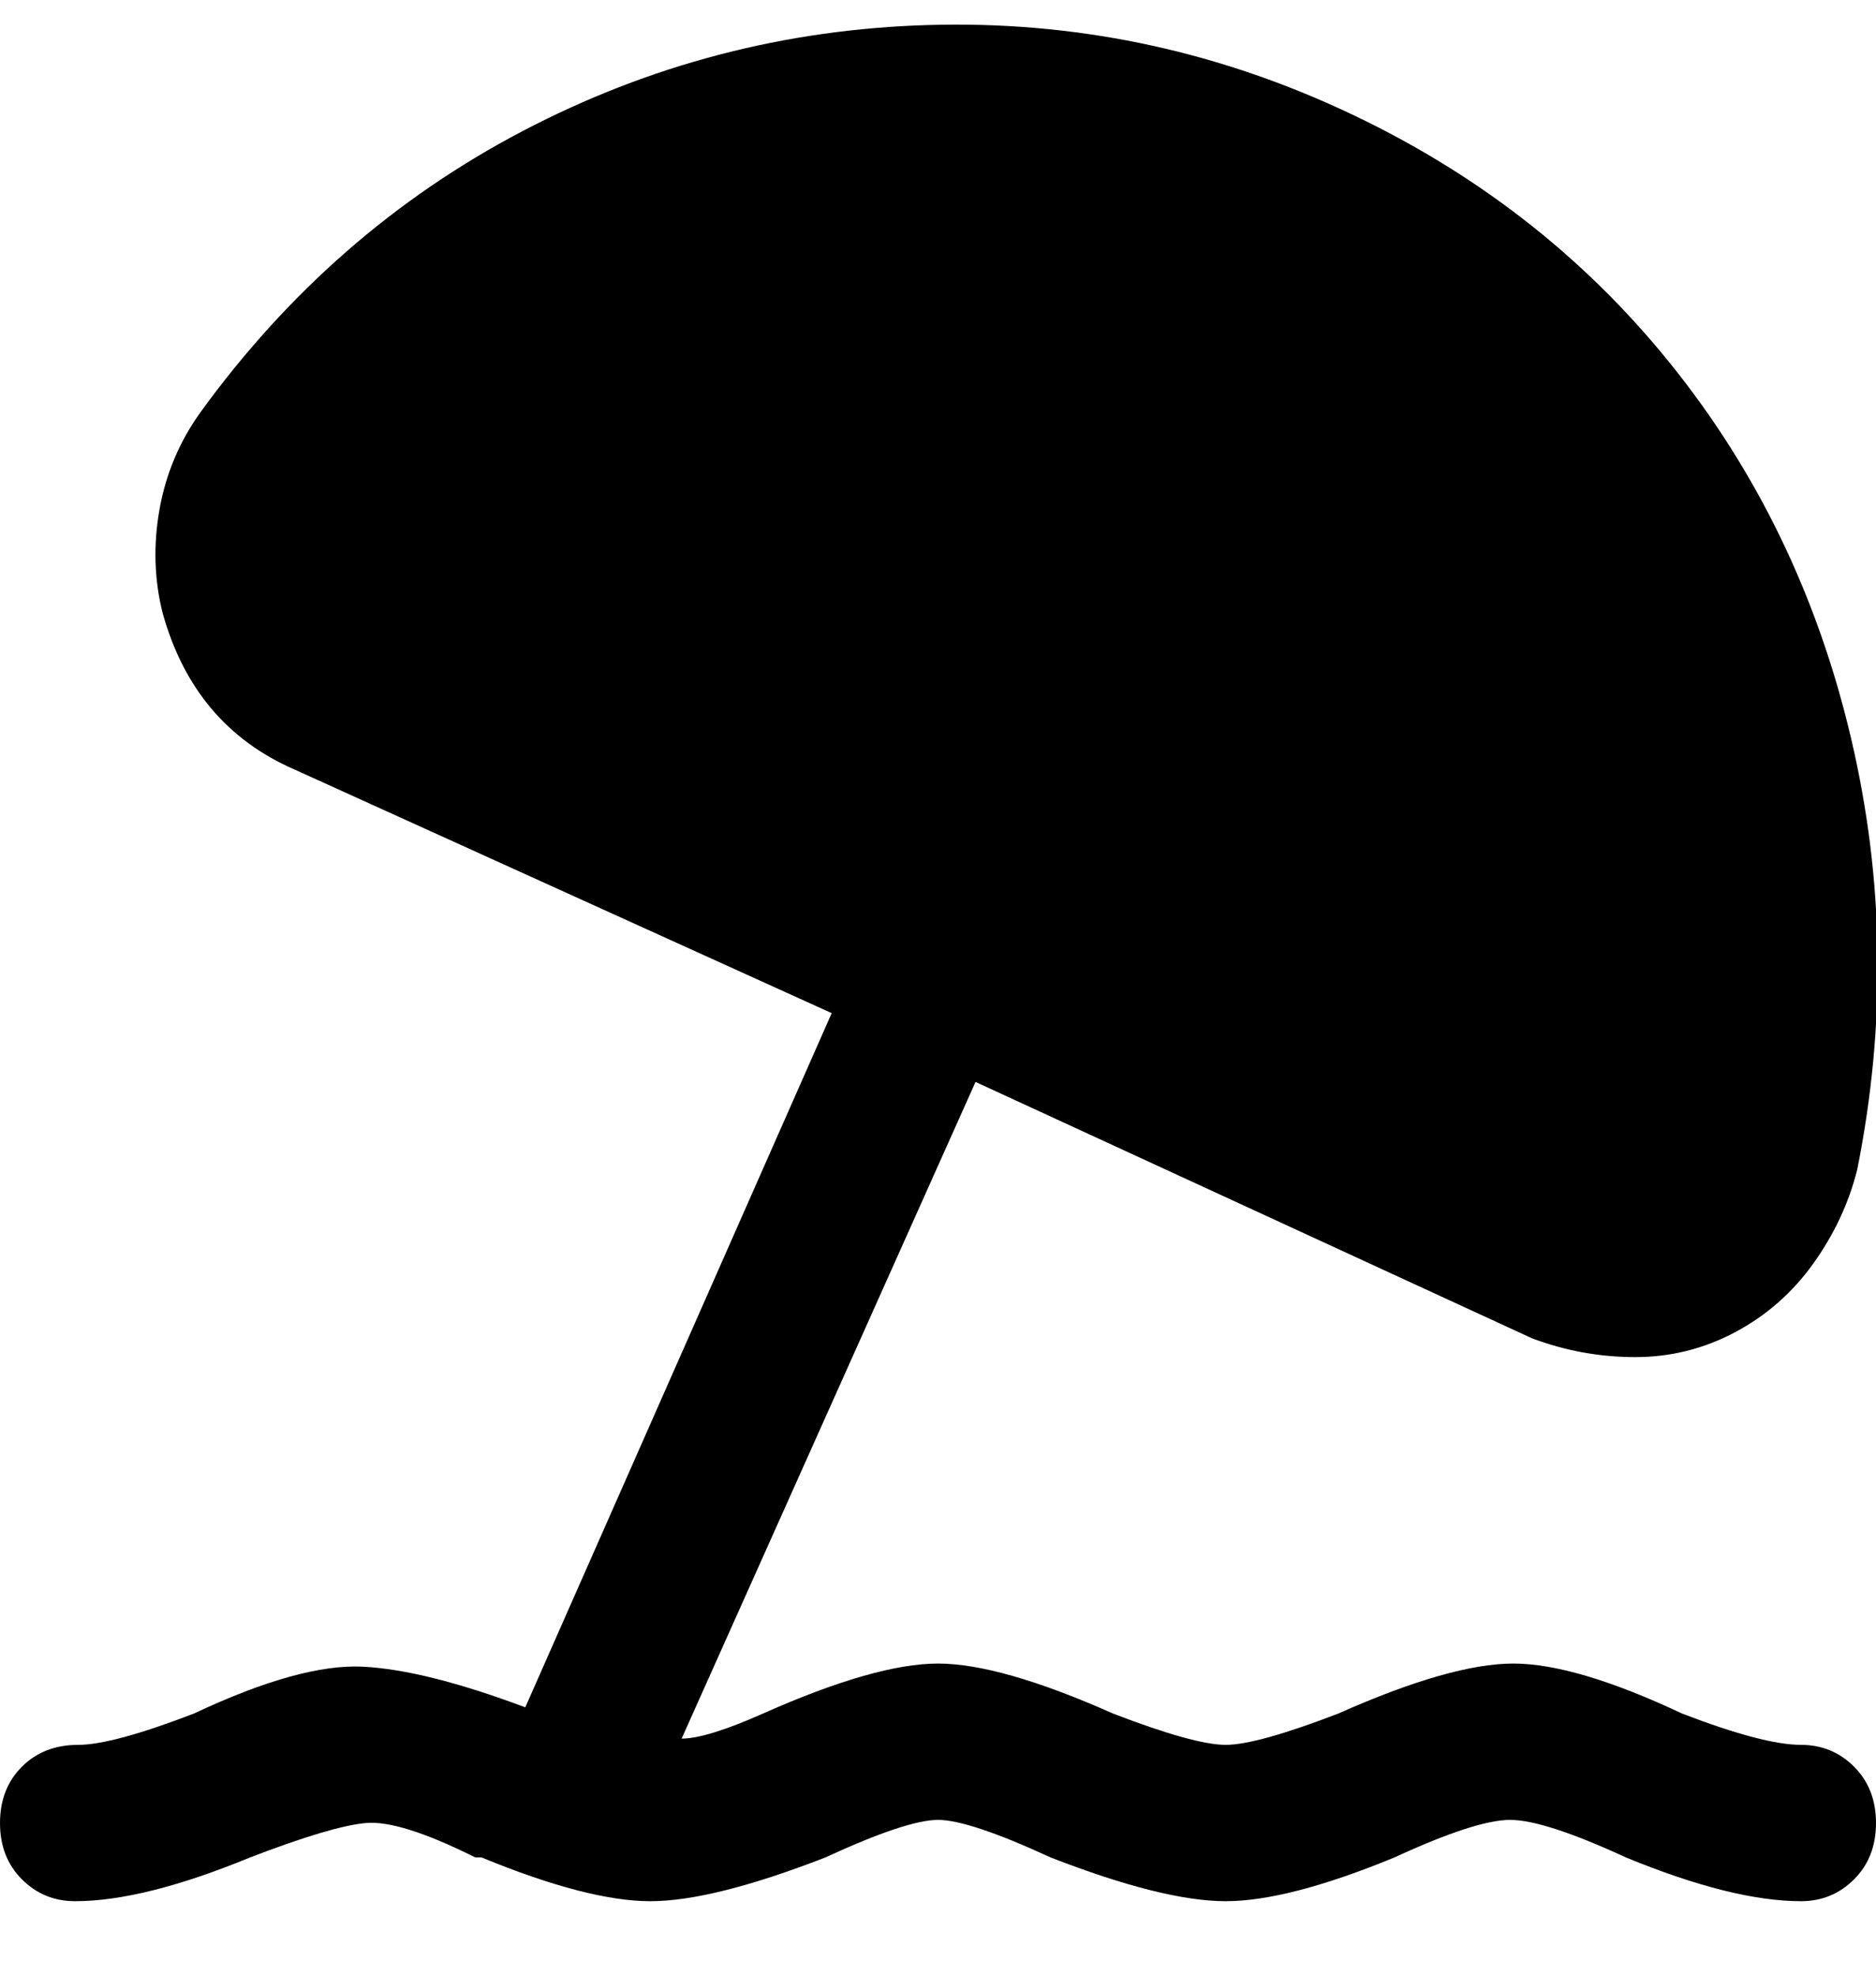 <svg viewBox="0 0 300 316" xmlns="http://www.w3.org/2000/svg"><path d="M288 279q-6 0-19-5-17-8-27-8t-28 8q-13 5-18 5t-18-5q-18-8-28-8t-28 8q-9 4-13 4l47-105 89 41q8 3 16.5 3t16-4q7.5-4 12.5-11t7-15q7-35-1-69t-29-60q-21-26-52.5-40.5T148.5 4q-34.5 1-65 17T32 66q-5 7-6.5 15.5T26 98q5 18 21 25l86 39-49 111q-16-6-26-6.5T31 274q-13 5-18.5 5t-9 3.5Q0 286 0 291.5t3.5 9Q7 304 12 304q11 0 28-7 13-5 18.5-5.5T76 297h1q17 7 27 7t28-7q13-6 18-6t18 6q18 7 28 7t27-7q13-6 18.5-6t18.5 6q17 7 28 7 5 0 8.5-3.5t3.5-9q0-5.5-3.5-9T288 279z"/></svg>